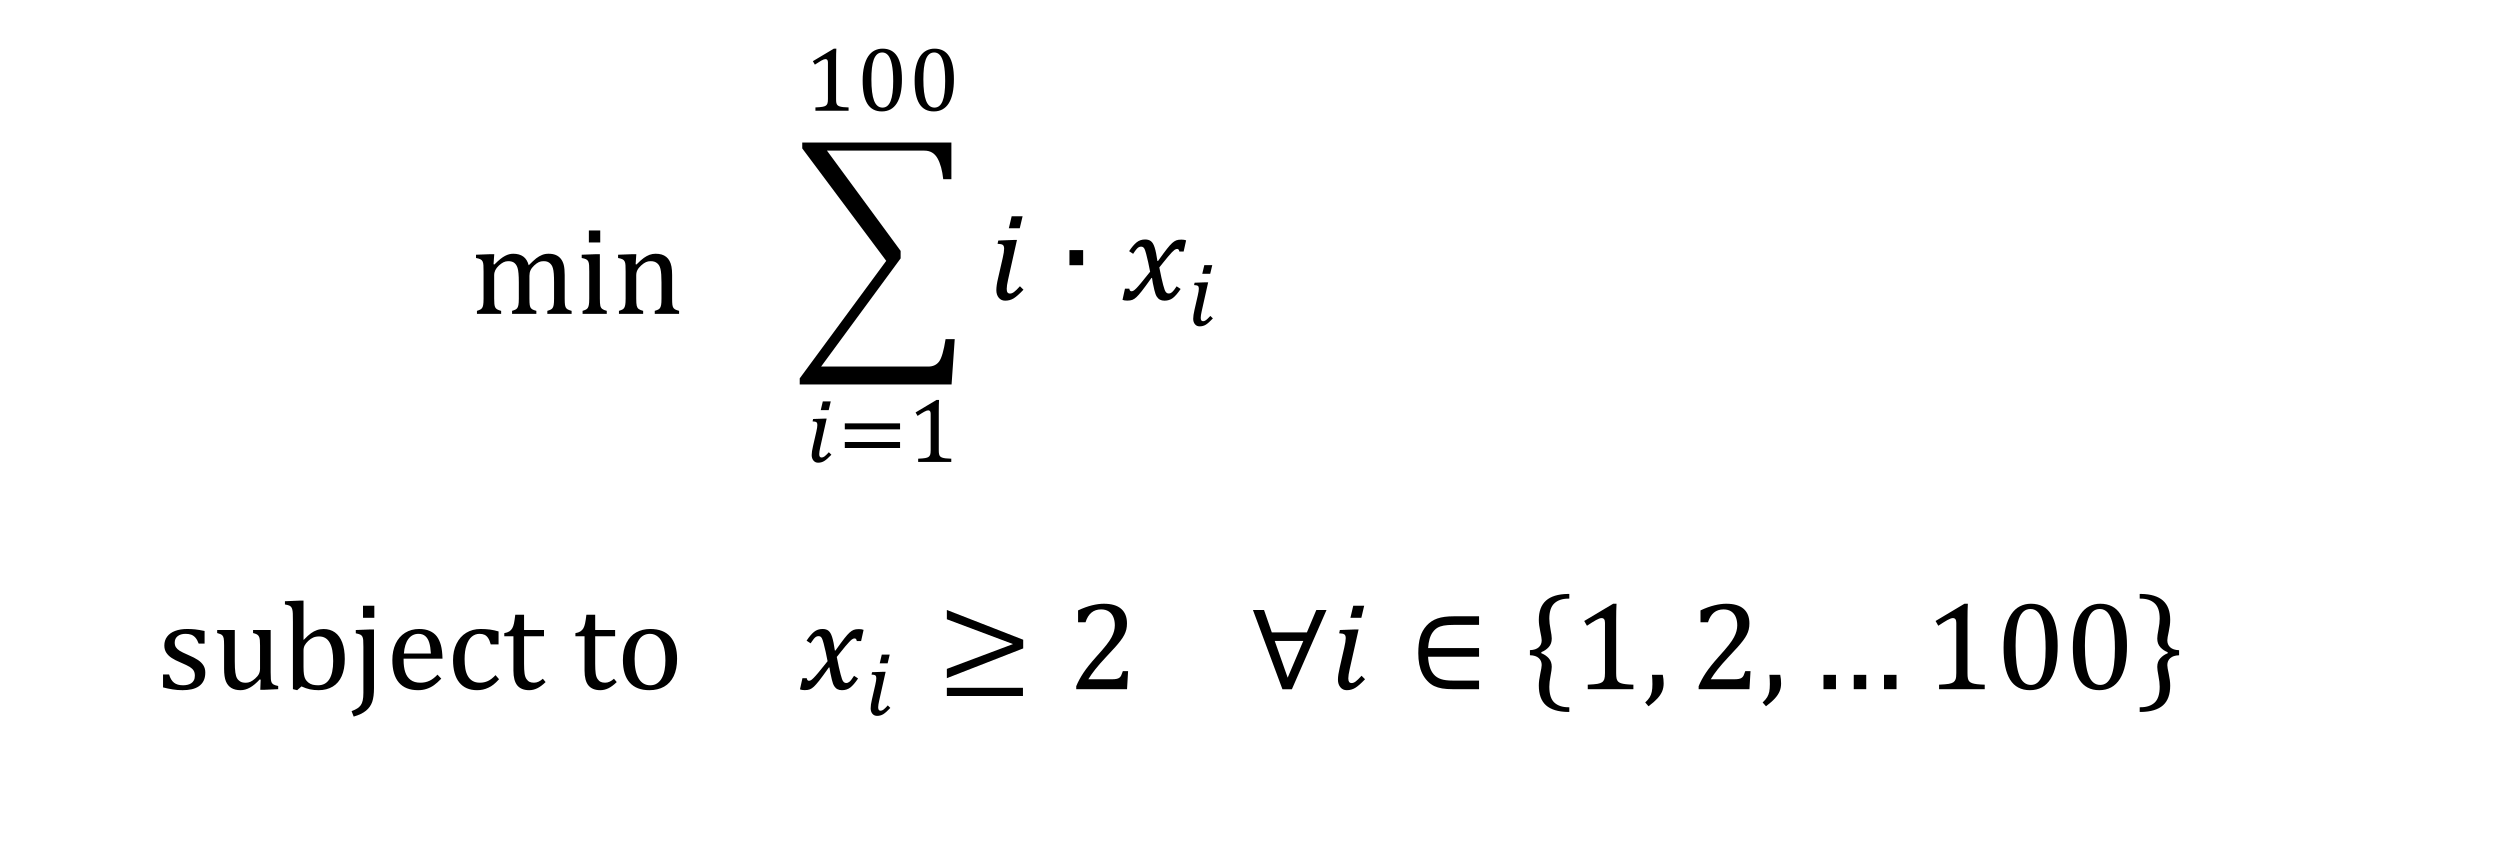 <?xml version="1.0" encoding="UTF-8"?>
<svg xmlns="http://www.w3.org/2000/svg" xmlns:xlink="http://www.w3.org/1999/xlink" width="360px" height="124px" viewBox="0 0 360 124" version="1.1">
<g id="surface1">
<path style=" stroke:none;fill-rule:evenodd;fill:rgb(0%,0%,0%);fill-opacity:1;" d="M 115.523 20.523 L 137 20.523 L 137 25.801 L 135.824 25.801 C 135.691 24.535 135.414 23.535 135 22.797 C 134.582 22.059 133.957 21.691 133.113 21.691 L 119.082 21.691 L 129.691 36.129 L 129.691 37.207 L 118.238 52.785 L 133.664 52.785 C 134.348 52.785 134.867 52.543 135.23 52.062 C 135.59 51.578 135.902 50.504 136.164 48.836 L 137.48 48.836 L 137.027 55.367 L 115.16 55.367 L 115.16 54.484 L 127.617 37.562 L 115.523 21.371 Z M 115.523 20.523 "/>
<path style=" stroke:none;fill-rule:evenodd;fill:rgb(0%,0%,0%);fill-opacity:1;" d="M 145.918 34.555 L 146.441 34.555 L 145.164 40.273 C 145.031 40.859 144.969 41.297 144.969 41.594 C 144.969 41.832 145.004 42.004 145.082 42.113 C 145.16 42.219 145.281 42.273 145.445 42.273 C 145.625 42.273 145.816 42.199 146.016 42.051 C 146.219 41.906 146.504 41.629 146.871 41.219 L 147.379 41.719 C 146.797 42.332 146.324 42.746 145.965 42.969 C 145.602 43.188 145.195 43.297 144.746 43.297 C 144.359 43.297 144.051 43.156 143.82 42.871 C 143.59 42.59 143.473 42.23 143.473 41.789 C 143.473 41.34 143.555 40.762 143.723 40.062 L 144.391 37.148 C 144.527 36.555 144.594 36.109 144.594 35.812 C 144.594 35.547 144.531 35.363 144.402 35.266 C 144.273 35.172 144.023 35.121 143.652 35.109 L 143.75 34.637 Z M 145.68 31.141 L 147.254 31.141 L 146.844 32.871 L 145.27 32.871 Z M 145.68 31.141 "/>
<path style=" stroke:none;fill-rule:evenodd;fill:rgb(0%,0%,0%);fill-opacity:1;" d="M 154 36.016 L 155.973 36.016 L 155.973 38.191 L 154 38.191 Z M 154 36.016 "/>
<path style=" stroke:none;fill-rule:evenodd;fill:rgb(0%,0%,0%);fill-opacity:1;" d="M 164.887 34.484 C 165.07 34.484 165.234 34.504 165.371 34.547 C 165.512 34.586 165.633 34.652 165.742 34.738 C 165.848 34.824 165.941 34.934 166.027 35.074 C 166.109 35.207 166.188 35.395 166.266 35.629 C 166.344 35.863 166.414 36.156 166.484 36.504 C 166.551 36.852 166.613 37.211 166.668 37.586 L 166.754 37.586 C 167.324 36.781 167.754 36.195 168.051 35.824 C 168.344 35.453 168.59 35.176 168.793 34.996 C 168.992 34.816 169.188 34.688 169.375 34.613 C 169.562 34.539 169.809 34.504 170.117 34.504 C 170.395 34.504 170.625 34.539 170.801 34.609 L 170.445 36.219 L 169.824 36.219 C 169.789 35.973 169.684 35.848 169.512 35.848 C 169.457 35.848 169.402 35.855 169.344 35.871 C 169.285 35.891 169.211 35.93 169.125 35.988 C 169.039 36.051 168.914 36.164 168.746 36.336 C 168.582 36.512 168.395 36.719 168.188 36.969 C 167.98 37.219 167.766 37.48 167.547 37.754 L 166.941 38.512 C 167.047 39.082 167.148 39.574 167.246 39.988 C 167.34 40.406 167.422 40.754 167.496 41.031 C 167.57 41.305 167.637 41.523 167.695 41.684 C 167.75 41.844 167.812 41.965 167.875 42.047 C 167.941 42.125 168.008 42.184 168.074 42.215 C 168.145 42.246 168.223 42.262 168.312 42.262 C 168.473 42.262 168.629 42.199 168.777 42.074 C 168.93 41.949 169.148 41.672 169.434 41.23 L 170.012 41.613 C 169.594 42.23 169.219 42.664 168.887 42.918 C 168.551 43.172 168.152 43.297 167.688 43.297 C 167.434 43.297 167.219 43.25 167.039 43.156 C 166.863 43.066 166.707 42.922 166.578 42.719 C 166.445 42.516 166.332 42.199 166.23 41.773 C 166.047 41.012 165.934 40.43 165.895 40.027 L 165.805 40.027 C 165.176 40.914 164.707 41.547 164.402 41.934 C 164.098 42.32 163.848 42.605 163.648 42.789 C 163.449 42.973 163.258 43.102 163.07 43.176 C 162.883 43.25 162.637 43.289 162.328 43.289 C 162.047 43.289 161.82 43.254 161.641 43.18 L 161.996 41.566 L 162.621 41.566 C 162.656 41.816 162.758 41.941 162.93 41.941 C 163.016 41.941 163.102 41.922 163.195 41.875 C 163.285 41.828 163.418 41.727 163.59 41.555 C 163.762 41.387 164 41.121 164.301 40.758 C 164.602 40.395 165.043 39.852 165.617 39.129 C 165.527 38.656 165.438 38.203 165.34 37.773 C 165.246 37.336 165.148 36.934 165.047 36.559 C 164.945 36.184 164.863 35.941 164.801 35.824 C 164.734 35.711 164.664 35.629 164.59 35.586 C 164.516 35.539 164.422 35.516 164.309 35.516 C 164.184 35.516 164.074 35.547 163.973 35.602 C 163.871 35.656 163.762 35.758 163.645 35.895 C 163.523 36.035 163.367 36.254 163.172 36.551 L 162.594 36.168 C 162.969 35.602 163.324 35.184 163.668 34.902 C 164.012 34.621 164.418 34.484 164.887 34.484 Z M 164.887 34.484 "/>
<path style=" stroke:none;fill-rule:evenodd;fill:rgb(0%,0%,0%);fill-opacity:1;" d="M 173.598 40.652 L 173.977 40.652 L 173.047 44.805 C 172.953 45.227 172.906 45.547 172.906 45.762 C 172.906 45.934 172.934 46.059 172.988 46.137 C 173.047 46.215 173.133 46.254 173.254 46.254 C 173.383 46.254 173.52 46.203 173.668 46.094 C 173.812 45.988 174.02 45.789 174.289 45.492 L 174.656 45.852 C 174.234 46.297 173.891 46.602 173.629 46.762 C 173.367 46.922 173.07 46.996 172.746 46.996 C 172.465 46.996 172.242 46.898 172.074 46.691 C 171.906 46.488 171.82 46.227 171.82 45.906 C 171.82 45.578 171.883 45.16 172 44.648 L 172.484 42.535 C 172.586 42.102 172.633 41.781 172.633 41.566 C 172.633 41.371 172.59 41.238 172.496 41.172 C 172.402 41.102 172.223 41.062 171.949 41.051 L 172.02 40.711 Z M 173.422 38.176 L 174.566 38.176 L 174.27 39.43 L 173.125 39.43 Z M 173.422 38.176 "/>
<path style=" stroke:none;fill-rule:evenodd;fill:rgb(0%,0%,0%);fill-opacity:1;" d="M 134.535 7.555 C 134.238 7.555 133.988 7.645 133.789 7.82 C 133.59 7.996 133.43 8.254 133.305 8.586 C 133.184 8.918 133.098 9.32 133.043 9.797 C 132.992 10.273 132.965 10.812 132.965 11.414 C 132.965 12.816 133.098 13.852 133.355 14.508 C 133.617 15.164 134.02 15.496 134.566 15.496 C 135.09 15.496 135.477 15.184 135.727 14.566 C 135.977 13.949 136.105 12.988 136.105 11.691 C 136.105 10.699 136.039 9.895 135.91 9.281 C 135.781 8.664 135.602 8.227 135.371 7.957 C 135.141 7.691 134.863 7.555 134.535 7.555 Z M 127.051 7.555 C 126.754 7.555 126.504 7.645 126.305 7.82 C 126.105 7.996 125.945 8.254 125.82 8.586 C 125.699 8.918 125.609 9.32 125.559 9.797 C 125.508 10.273 125.48 10.812 125.48 11.414 C 125.48 12.816 125.613 13.852 125.871 14.508 C 126.133 15.164 126.535 15.496 127.082 15.496 C 127.605 15.496 127.992 15.184 128.242 14.566 C 128.492 13.949 128.621 12.988 128.621 11.691 C 128.621 10.699 128.555 9.895 128.426 9.281 C 128.297 8.664 128.117 8.227 127.887 7.957 C 127.656 7.691 127.379 7.555 127.051 7.555 Z M 134.566 7.004 C 135.512 7.004 136.211 7.371 136.672 8.102 C 137.133 8.828 137.363 9.93 137.363 11.406 C 137.363 12.934 137.117 14.086 136.625 14.871 C 136.133 15.652 135.41 16.047 134.465 16.047 C 133.535 16.047 132.844 15.676 132.391 14.945 C 131.934 14.211 131.707 13.098 131.707 11.605 C 131.707 10.812 131.777 10.129 131.918 9.547 C 132.059 8.969 132.254 8.492 132.504 8.113 C 132.758 7.738 133.059 7.457 133.41 7.277 C 133.766 7.098 134.148 7.004 134.566 7.004 Z M 127.082 7.004 C 128.027 7.004 128.727 7.371 129.188 8.102 C 129.648 8.828 129.879 9.93 129.879 11.406 C 129.879 12.934 129.633 14.086 129.141 14.871 C 128.648 15.652 127.926 16.047 126.98 16.047 C 126.051 16.047 125.359 15.676 124.902 14.945 C 124.449 14.211 124.223 13.098 124.223 11.605 C 124.223 10.812 124.293 10.129 124.434 9.547 C 124.574 8.969 124.77 8.492 125.02 8.113 C 125.273 7.738 125.574 7.457 125.926 7.277 C 126.281 7.098 126.664 7.004 127.082 7.004 Z M 120.078 7.004 L 120.434 7.004 C 120.406 7.422 120.395 7.992 120.395 8.727 L 120.395 14.254 C 120.395 14.504 120.406 14.691 120.434 14.816 C 120.465 14.945 120.512 15.051 120.582 15.129 C 120.656 15.207 120.758 15.27 120.891 15.316 C 121.023 15.363 121.191 15.395 121.395 15.422 C 121.598 15.441 121.863 15.461 122.195 15.469 L 122.195 15.941 L 117.422 15.941 L 117.422 15.469 C 117.902 15.449 118.242 15.418 118.445 15.379 C 118.652 15.344 118.809 15.289 118.914 15.215 C 119.023 15.141 119.102 15.039 119.148 14.906 C 119.199 14.773 119.223 14.555 119.223 14.254 L 119.223 9.004 C 119.223 8.832 119.195 8.707 119.133 8.629 C 119.074 8.547 118.984 8.508 118.871 8.508 C 118.73 8.508 118.535 8.578 118.281 8.719 C 118.027 8.863 117.715 9.059 117.34 9.309 L 117.055 8.809 Z M 120.078 7.004 "/>
<path style=" stroke:none;fill-rule:evenodd;fill:rgb(0%,0%,0%);fill-opacity:1;" d="M 118.66 60.281 L 119.039 60.281 L 118.109 64.434 C 118.016 64.859 117.969 65.176 117.969 65.391 C 117.969 65.562 117.996 65.691 118.055 65.766 C 118.109 65.844 118.195 65.883 118.316 65.883 C 118.445 65.883 118.586 65.828 118.73 65.727 C 118.875 65.617 119.082 65.418 119.352 65.121 L 119.719 65.484 C 119.297 65.926 118.953 66.227 118.691 66.387 C 118.43 66.547 118.133 66.629 117.809 66.629 C 117.527 66.629 117.305 66.523 117.137 66.32 C 116.969 66.113 116.883 65.852 116.883 65.531 C 116.883 65.203 116.945 64.789 117.066 64.277 L 117.551 62.164 C 117.648 61.734 117.699 61.406 117.699 61.191 C 117.699 60.996 117.652 60.867 117.559 60.797 C 117.465 60.727 117.285 60.691 117.012 60.68 L 117.086 60.336 Z M 118.484 57.801 L 119.629 57.801 L 119.332 59.059 L 118.188 59.059 Z M 118.484 57.801 "/>
<path style=" stroke:none;fill-rule:evenodd;fill:rgb(0%,0%,0%);fill-opacity:1;" d="M 121.652 63.648 L 129.609 63.648 L 129.609 64.512 L 121.652 64.512 Z M 121.652 60.965 L 129.609 60.965 L 129.609 61.828 L 121.652 61.828 Z M 121.652 60.965 "/>
<path style=" stroke:none;fill-rule:evenodd;fill:rgb(0%,0%,0%);fill-opacity:1;" d="M 134.867 57.586 L 135.223 57.586 C 135.195 58.004 135.184 58.578 135.184 59.309 L 135.184 64.836 C 135.184 65.086 135.199 65.273 135.227 65.398 C 135.254 65.527 135.305 65.633 135.375 65.711 C 135.445 65.789 135.547 65.852 135.68 65.898 C 135.812 65.945 135.98 65.98 136.184 66.004 C 136.387 66.023 136.652 66.043 136.984 66.051 L 136.984 66.523 L 132.215 66.523 L 132.215 66.051 C 132.691 66.031 133.031 66 133.238 65.961 C 133.441 65.926 133.598 65.871 133.707 65.797 C 133.812 65.727 133.891 65.621 133.941 65.488 C 133.992 65.355 134.016 65.137 134.016 64.836 L 134.016 59.586 C 134.016 59.414 133.984 59.289 133.926 59.211 C 133.863 59.129 133.777 59.09 133.66 59.09 C 133.523 59.09 133.328 59.16 133.074 59.301 C 132.816 59.445 132.504 59.641 132.129 59.891 L 131.844 59.391 Z M 134.867 57.586 "/>
<path style=" stroke:none;fill-rule:evenodd;fill:rgb(0%,0%,0%);fill-opacity:1;" d="M 85.836 36.602 L 86.379 36.602 L 86.379 42.973 C 86.379 43.484 86.402 43.836 86.449 44.039 C 86.496 44.234 86.59 44.387 86.723 44.488 C 86.855 44.594 87.074 44.684 87.375 44.762 L 87.375 45.199 L 83.891 45.199 L 83.891 44.762 C 84.121 44.691 84.285 44.629 84.383 44.574 C 84.48 44.523 84.562 44.449 84.633 44.352 C 84.699 44.258 84.754 44.113 84.793 43.914 C 84.832 43.719 84.852 43.414 84.852 42.996 L 84.852 39.113 C 84.852 38.734 84.844 38.426 84.832 38.195 C 84.82 37.961 84.777 37.777 84.707 37.637 C 84.637 37.496 84.527 37.395 84.383 37.328 C 84.238 37.258 84.031 37.199 83.766 37.152 L 83.766 36.68 Z M 94.41 36.539 C 94.73 36.539 95.016 36.574 95.27 36.648 C 95.52 36.723 95.742 36.836 95.938 36.992 C 96.129 37.148 96.289 37.336 96.41 37.566 C 96.535 37.797 96.629 38.07 96.691 38.391 C 96.754 38.711 96.785 39.121 96.785 39.613 L 96.785 42.973 C 96.785 43.383 96.797 43.676 96.82 43.863 C 96.844 44.047 96.887 44.191 96.945 44.289 C 97.004 44.391 97.09 44.477 97.203 44.547 C 97.316 44.613 97.512 44.684 97.789 44.762 L 97.789 45.199 L 94.285 45.199 L 94.285 44.762 C 94.516 44.691 94.684 44.629 94.785 44.574 C 94.887 44.523 94.969 44.449 95.039 44.352 C 95.105 44.258 95.16 44.109 95.199 43.914 C 95.238 43.711 95.254 43.41 95.254 43.008 L 95.254 40.672 C 95.254 40.258 95.242 39.879 95.219 39.539 C 95.195 39.203 95.156 38.926 95.102 38.707 C 95.043 38.488 94.977 38.324 94.895 38.199 C 94.816 38.078 94.719 37.977 94.609 37.887 C 94.5 37.801 94.375 37.734 94.234 37.684 C 94.09 37.633 93.902 37.609 93.672 37.609 C 93.441 37.609 93.223 37.652 93.016 37.746 C 92.809 37.836 92.578 37.996 92.328 38.223 C 92.082 38.449 91.898 38.672 91.789 38.891 C 91.676 39.109 91.617 39.363 91.617 39.648 L 91.617 42.973 C 91.617 43.484 91.641 43.836 91.691 44.039 C 91.738 44.234 91.828 44.387 91.961 44.488 C 92.094 44.594 92.312 44.684 92.613 44.762 L 92.613 45.199 L 89.129 45.199 L 89.129 44.762 C 89.359 44.691 89.523 44.629 89.621 44.574 C 89.719 44.523 89.805 44.449 89.871 44.352 C 89.938 44.258 89.992 44.113 90.031 43.914 C 90.07 43.719 90.09 43.414 90.09 42.996 L 90.09 39.113 C 90.09 38.734 90.082 38.426 90.07 38.195 C 90.059 37.961 90.02 37.777 89.945 37.637 C 89.875 37.496 89.766 37.395 89.621 37.328 C 89.477 37.258 89.27 37.199 89.004 37.152 L 89.004 36.68 L 91.086 36.602 L 91.629 36.602 L 91.531 38.051 L 91.652 38.086 C 92.094 37.641 92.445 37.324 92.715 37.137 C 92.984 36.945 93.258 36.797 93.535 36.691 C 93.812 36.59 94.102 36.539 94.41 36.539 Z M 73.91 36.539 C 74.5 36.539 74.984 36.676 75.359 36.949 C 75.73 37.219 75.988 37.641 76.133 38.203 C 76.578 37.754 76.938 37.422 77.211 37.203 C 77.488 36.992 77.77 36.828 78.059 36.711 C 78.344 36.594 78.656 36.539 78.988 36.539 C 79.383 36.539 79.727 36.594 80.012 36.711 C 80.301 36.828 80.543 37.004 80.742 37.246 C 80.941 37.488 81.086 37.789 81.18 38.148 C 81.27 38.512 81.316 39 81.316 39.613 L 81.316 42.973 C 81.316 43.422 81.332 43.734 81.359 43.906 C 81.391 44.078 81.434 44.211 81.488 44.309 C 81.547 44.402 81.629 44.484 81.742 44.551 C 81.855 44.621 82.047 44.691 82.312 44.762 L 82.312 45.199 L 78.816 45.199 L 78.816 44.762 C 79.047 44.691 79.215 44.629 79.316 44.574 C 79.418 44.523 79.5 44.449 79.57 44.352 C 79.637 44.258 79.691 44.109 79.73 43.914 C 79.766 43.711 79.785 43.41 79.785 43.008 L 79.785 40.672 C 79.785 40.168 79.773 39.75 79.746 39.422 C 79.719 39.09 79.68 38.828 79.621 38.633 C 79.566 38.434 79.496 38.281 79.418 38.168 C 79.336 38.055 79.246 37.957 79.148 37.875 C 79.047 37.793 78.926 37.727 78.789 37.676 C 78.656 37.629 78.473 37.609 78.25 37.609 C 78.012 37.609 77.789 37.656 77.586 37.75 C 77.383 37.844 77.16 38.004 76.918 38.23 C 76.68 38.457 76.504 38.684 76.398 38.914 C 76.293 39.141 76.238 39.41 76.238 39.719 L 76.238 42.973 C 76.238 43.422 76.254 43.734 76.281 43.906 C 76.312 44.078 76.355 44.211 76.41 44.309 C 76.469 44.402 76.555 44.484 76.664 44.551 C 76.777 44.621 76.969 44.691 77.234 44.762 L 77.234 45.199 L 73.738 45.199 L 73.738 44.762 C 73.973 44.691 74.137 44.629 74.238 44.574 C 74.34 44.523 74.422 44.449 74.492 44.352 C 74.559 44.258 74.613 44.109 74.652 43.914 C 74.691 43.711 74.711 43.41 74.711 43.008 L 74.711 40.672 C 74.711 40.145 74.695 39.711 74.664 39.379 C 74.637 39.047 74.59 38.781 74.527 38.578 C 74.465 38.379 74.383 38.211 74.285 38.086 C 74.188 37.961 74.09 37.867 73.988 37.801 C 73.887 37.738 73.77 37.691 73.633 37.656 C 73.496 37.621 73.344 37.609 73.172 37.609 C 72.93 37.609 72.699 37.664 72.484 37.773 C 72.273 37.883 72.055 38.039 71.832 38.246 C 71.609 38.457 71.441 38.672 71.328 38.898 C 71.219 39.125 71.16 39.367 71.16 39.629 L 71.16 42.973 C 71.16 43.309 71.172 43.566 71.188 43.746 C 71.207 43.926 71.234 44.066 71.273 44.164 C 71.312 44.266 71.359 44.348 71.418 44.41 C 71.477 44.473 71.562 44.531 71.672 44.59 C 71.781 44.645 71.945 44.703 72.164 44.762 L 72.164 45.199 L 68.68 45.199 L 68.68 44.762 C 68.906 44.691 69.066 44.629 69.164 44.574 C 69.262 44.523 69.348 44.449 69.418 44.352 C 69.488 44.258 69.543 44.113 69.578 43.914 C 69.613 43.719 69.633 43.414 69.633 42.996 L 69.633 39.113 C 69.633 38.734 69.625 38.426 69.613 38.195 C 69.602 37.961 69.559 37.777 69.488 37.637 C 69.418 37.496 69.309 37.395 69.164 37.328 C 69.02 37.258 68.812 37.199 68.547 37.152 L 68.547 36.68 L 70.629 36.602 L 71.172 36.602 L 71.07 38.051 L 71.195 38.086 C 71.551 37.734 71.844 37.461 72.074 37.281 C 72.301 37.102 72.523 36.953 72.734 36.844 C 72.949 36.734 73.148 36.656 73.336 36.609 C 73.523 36.562 73.715 36.539 73.91 36.539 Z M 84.797 33.188 L 86.434 33.188 L 86.434 34.914 L 84.797 34.914 Z M 84.797 33.188 "/>
<path style=" stroke:none;fill-rule:evenodd;fill:rgb(0%,0%,0%);fill-opacity:1;" d="M 118.441 90.574 C 118.625 90.574 118.785 90.594 118.926 90.637 C 119.066 90.676 119.188 90.738 119.293 90.824 C 119.402 90.914 119.496 91.023 119.578 91.16 C 119.664 91.297 119.742 91.484 119.82 91.719 C 119.895 91.953 119.969 92.242 120.039 92.59 C 120.105 92.938 120.164 93.301 120.219 93.672 L 120.309 93.672 C 120.879 92.871 121.309 92.285 121.602 91.914 C 121.895 91.543 122.145 91.266 122.344 91.086 C 122.547 90.902 122.742 90.773 122.926 90.703 C 123.113 90.629 123.363 90.59 123.668 90.59 C 123.949 90.59 124.176 90.625 124.355 90.699 L 124 92.309 L 123.375 92.309 C 123.34 92.059 123.238 91.934 123.066 91.934 C 123.012 91.934 122.957 91.945 122.895 91.961 C 122.836 91.98 122.766 92.016 122.68 92.078 C 122.594 92.137 122.465 92.254 122.301 92.426 C 122.133 92.598 121.949 92.809 121.738 93.059 C 121.531 93.309 121.32 93.57 121.102 93.844 L 120.496 94.602 C 120.602 95.172 120.703 95.664 120.797 96.078 C 120.891 96.496 120.977 96.84 121.051 97.117 C 121.125 97.391 121.191 97.613 121.246 97.773 C 121.305 97.934 121.363 98.051 121.43 98.133 C 121.492 98.211 121.562 98.27 121.629 98.301 C 121.695 98.336 121.777 98.352 121.863 98.352 C 122.023 98.352 122.18 98.289 122.332 98.164 C 122.484 98.039 122.699 97.758 122.984 97.316 L 123.562 97.699 C 123.148 98.32 122.773 98.754 122.438 99.008 C 122.102 99.262 121.703 99.387 121.242 99.387 C 120.988 99.387 120.77 99.34 120.594 99.246 C 120.414 99.156 120.262 99.008 120.129 98.805 C 120 98.605 119.883 98.289 119.785 97.863 C 119.602 97.102 119.488 96.52 119.445 96.113 L 119.355 96.113 C 118.727 97 118.262 97.637 117.957 98.023 C 117.652 98.406 117.398 98.691 117.199 98.879 C 117 99.062 116.809 99.191 116.621 99.266 C 116.438 99.34 116.188 99.379 115.879 99.379 C 115.602 99.379 115.371 99.34 115.195 99.27 L 115.551 97.656 L 116.172 97.656 C 116.207 97.906 116.312 98.031 116.484 98.031 C 116.566 98.031 116.656 98.008 116.746 97.965 C 116.84 97.922 116.969 97.812 117.141 97.641 C 117.312 97.477 117.551 97.207 117.855 96.844 C 118.156 96.484 118.594 95.941 119.172 95.215 C 119.082 94.746 118.988 94.297 118.895 93.859 C 118.801 93.426 118.703 93.023 118.602 92.648 C 118.5 92.273 118.418 92.031 118.352 91.914 C 118.285 91.797 118.219 91.719 118.145 91.672 C 118.07 91.629 117.977 91.605 117.863 91.605 C 117.738 91.605 117.625 91.637 117.523 91.691 C 117.426 91.746 117.312 91.844 117.195 91.984 C 117.078 92.125 116.922 92.344 116.723 92.641 L 116.148 92.258 C 116.52 91.691 116.879 91.27 117.223 90.988 C 117.566 90.711 117.973 90.574 118.441 90.574 Z M 118.441 90.574 "/>
<path style=" stroke:none;fill-rule:evenodd;fill:rgb(0%,0%,0%);fill-opacity:1;" d="M 127.148 96.738 L 127.531 96.738 L 126.602 100.895 C 126.508 101.316 126.457 101.637 126.457 101.852 C 126.457 102.023 126.488 102.148 126.543 102.227 C 126.598 102.305 126.688 102.344 126.809 102.344 C 126.938 102.344 127.074 102.289 127.223 102.184 C 127.367 102.078 127.574 101.879 127.84 101.578 L 128.207 101.941 C 127.785 102.387 127.445 102.688 127.184 102.848 C 126.918 103.008 126.625 103.086 126.297 103.086 C 126.02 103.086 125.793 102.984 125.625 102.781 C 125.457 102.574 125.375 102.312 125.375 101.996 C 125.375 101.664 125.434 101.246 125.555 100.738 L 126.039 98.621 C 126.137 98.191 126.188 97.867 126.188 97.652 C 126.188 97.457 126.141 97.328 126.051 97.258 C 125.957 97.191 125.773 97.148 125.504 97.141 L 125.574 96.797 Z M 126.977 94.262 L 128.117 94.262 L 127.82 95.516 L 126.68 95.516 Z M 126.977 94.262 "/>
<path style=" stroke:none;fill-rule:evenodd;fill:rgb(0%,0%,0%);fill-opacity:1;" d="M 136.348 99.039 L 147.305 99.039 L 147.305 100.223 L 136.348 100.223 Z M 136.348 87.836 L 147.34 92.121 L 147.34 93.371 L 136.348 97.656 L 136.348 96.32 L 145.875 92.746 L 136.348 89.172 Z M 136.348 87.836 "/>
<path style=" stroke:none;fill-rule:evenodd;fill:rgb(0%,0%,0%);fill-opacity:1;" d="M 158.941 86.938 C 160.043 86.938 160.879 87.176 161.441 87.664 C 162.004 88.148 162.285 88.852 162.285 89.77 C 162.285 90.086 162.254 90.375 162.191 90.641 C 162.129 90.902 162.031 91.164 161.898 91.422 C 161.766 91.684 161.586 91.961 161.359 92.258 C 161.137 92.551 160.887 92.855 160.613 93.16 C 160.34 93.469 159.871 93.977 159.199 94.691 C 158.074 95.883 157.246 96.926 156.719 97.816 L 160.07 97.816 C 160.363 97.816 160.594 97.801 160.773 97.762 C 160.953 97.727 161.094 97.668 161.199 97.586 C 161.309 97.504 161.391 97.391 161.453 97.262 C 161.516 97.125 161.594 96.922 161.691 96.641 L 162.445 96.641 L 162.293 99.242 L 154.977 99.242 L 154.977 98.816 C 155.23 98.191 155.574 97.551 156.008 96.898 C 156.441 96.246 157.055 95.477 157.848 94.59 C 158.535 93.828 159.031 93.254 159.332 92.863 C 159.664 92.434 159.914 92.066 160.074 91.754 C 160.238 91.441 160.355 91.148 160.426 90.871 C 160.496 90.594 160.535 90.316 160.535 90.039 C 160.535 89.594 160.461 89.199 160.32 88.859 C 160.18 88.516 159.961 88.246 159.668 88.051 C 159.371 87.855 159.004 87.754 158.559 87.754 C 157.449 87.754 156.703 88.375 156.316 89.609 L 155.242 89.609 L 155.242 87.898 C 155.961 87.559 156.633 87.316 157.258 87.164 C 157.883 87.012 158.445 86.938 158.941 86.938 Z M 158.941 86.938 "/>
<path style=" stroke:none;fill-rule:evenodd;fill:rgb(0%,0%,0%);fill-opacity:1;" d="M 183.559 92.293 L 185.426 97.586 L 187.676 92.293 Z M 180.422 87.836 L 182.02 87.836 L 183.141 91.07 L 188.191 91.07 L 189.551 87.836 L 191.02 87.836 L 186.031 99.254 L 184.672 99.254 Z M 180.422 87.836 "/>
<path style=" stroke:none;fill-rule:evenodd;fill:rgb(0%,0%,0%);fill-opacity:1;" d="M 195.109 90.641 L 195.637 90.641 L 194.355 96.363 C 194.223 96.949 194.156 97.387 194.156 97.684 C 194.156 97.922 194.199 98.094 194.273 98.199 C 194.352 98.309 194.473 98.359 194.641 98.359 C 194.816 98.359 195.008 98.289 195.207 98.141 C 195.41 97.996 195.695 97.719 196.062 97.309 L 196.566 97.809 C 195.988 98.422 195.516 98.836 195.152 99.055 C 194.793 99.273 194.387 99.387 193.938 99.387 C 193.551 99.387 193.242 99.246 193.012 98.961 C 192.781 98.68 192.664 98.32 192.664 97.879 C 192.664 97.426 192.75 96.852 192.914 96.148 L 193.578 93.238 C 193.715 92.641 193.785 92.199 193.785 91.898 C 193.785 91.633 193.723 91.453 193.594 91.359 C 193.469 91.262 193.215 91.207 192.844 91.195 L 192.941 90.723 Z M 194.867 87.23 L 196.441 87.23 L 196.035 88.961 L 194.461 88.961 Z M 194.867 87.23 "/>
<path style=" stroke:none;fill-rule:evenodd;fill:rgb(0%,0%,0%);fill-opacity:1;" d="M 209.34 88.746 L 212.984 88.746 L 212.984 89.984 L 209.332 89.984 C 208.742 89.984 208.27 90.016 207.902 90.082 C 207.539 90.148 207.234 90.254 206.992 90.398 C 206.75 90.547 206.527 90.75 206.332 91.016 C 206.129 91.285 205.977 91.613 205.859 92.004 C 205.75 92.391 205.68 92.832 205.648 93.324 L 212.984 93.324 L 212.984 94.566 L 205.641 94.566 C 205.668 95.117 205.75 95.609 205.883 96.035 C 206.012 96.461 206.207 96.824 206.473 97.125 C 206.734 97.426 207.074 97.648 207.496 97.789 C 207.91 97.934 208.488 98.004 209.223 98.004 L 212.984 98.004 L 212.984 99.242 L 209.188 99.242 C 208.609 99.242 208.105 99.207 207.676 99.137 C 207.25 99.066 206.863 98.949 206.52 98.789 C 206.176 98.629 205.852 98.387 205.547 98.062 C 205.242 97.738 204.992 97.379 204.805 96.988 C 204.613 96.594 204.473 96.152 204.375 95.66 C 204.281 95.168 204.234 94.633 204.234 94.059 C 204.234 93.117 204.328 92.34 204.512 91.727 C 204.695 91.109 205.004 90.566 205.434 90.086 C 205.867 89.609 206.387 89.266 206.992 89.059 C 207.594 88.852 208.379 88.746 209.34 88.746 Z M 209.34 88.746 "/>
<path style=" stroke:none;fill-rule:evenodd;fill:rgb(0%,0%,0%);fill-opacity:1;" d="M 308.117 85.527 L 308.348 85.527 C 309.738 85.551 310.781 85.871 311.473 86.484 C 312.164 87.102 312.508 88.027 312.508 89.262 C 312.508 89.754 312.438 90.316 312.301 90.949 C 312.16 91.574 312.094 91.996 312.094 92.211 C 312.094 92.621 312.23 92.953 312.516 93.215 C 312.797 93.473 313.219 93.609 313.789 93.629 L 313.789 94.359 C 313.219 94.379 312.797 94.516 312.516 94.773 C 312.23 95.031 312.094 95.363 312.094 95.773 C 312.094 95.988 312.16 96.414 312.301 97.043 C 312.438 97.672 312.508 98.234 312.508 98.727 C 312.508 100.004 312.164 100.949 311.473 101.566 C 310.781 102.176 309.738 102.496 308.348 102.523 L 308.117 102.523 L 308.117 101.844 L 308.25 101.844 C 309.109 101.844 309.781 101.621 310.27 101.172 C 310.754 100.723 310.996 99.961 310.996 98.887 C 310.996 98.469 310.938 97.957 310.82 97.344 C 310.699 96.734 310.645 96.297 310.645 96.035 C 310.645 95.531 310.789 95.113 311.086 94.793 C 311.383 94.469 311.734 94.227 312.145 94.074 L 312.145 93.914 C 311.734 93.762 311.383 93.52 311.086 93.199 C 310.789 92.871 310.645 92.457 310.645 91.953 C 310.645 91.691 310.699 91.254 310.82 90.641 C 310.938 90.031 310.996 89.516 310.996 89.102 C 310.996 88.066 310.754 87.328 310.27 86.879 C 309.781 86.43 309.109 86.203 308.25 86.203 L 308.117 86.203 Z M 225.75 85.527 L 225.98 85.527 L 225.98 86.203 L 225.848 86.203 C 224.988 86.203 224.316 86.43 223.828 86.879 C 223.344 87.328 223.102 88.066 223.102 89.094 C 223.102 89.508 223.16 90.023 223.277 90.637 C 223.398 91.246 223.453 91.684 223.453 91.945 C 223.453 92.449 223.309 92.863 223.012 93.188 C 222.715 93.512 222.363 93.75 221.953 93.906 L 221.953 94.066 C 222.363 94.219 222.715 94.457 223.012 94.781 C 223.309 95.109 223.453 95.52 223.453 96.023 C 223.453 96.289 223.398 96.723 223.277 97.336 C 223.16 97.949 223.102 98.461 223.102 98.879 C 223.102 99.957 223.344 100.723 223.828 101.172 C 224.316 101.621 224.988 101.844 225.848 101.844 L 225.98 101.844 L 225.98 102.523 L 225.75 102.523 C 224.359 102.496 223.316 102.176 222.625 101.566 C 221.934 100.949 221.59 100 221.59 98.719 C 221.59 98.223 221.66 97.664 221.797 97.031 C 221.934 96.402 222.004 95.98 222.004 95.766 C 222.004 95.359 221.867 95.023 221.582 94.766 C 221.301 94.508 220.879 94.367 220.309 94.352 L 220.309 93.621 C 220.879 93.602 221.301 93.461 221.582 93.203 C 221.867 92.949 222.004 92.613 222.004 92.203 C 222.004 91.988 221.934 91.566 221.797 90.938 C 221.66 90.309 221.59 89.746 221.59 89.254 C 221.59 88.023 221.934 87.102 222.625 86.484 C 223.316 85.871 224.359 85.551 225.75 85.527 Z M 225.75 85.527 "/>
<path style=" stroke:none;fill-rule:evenodd;fill:rgb(0%,0%,0%);fill-opacity:1;" d="M 232.293 86.938 L 232.781 86.938 C 232.746 87.508 232.727 88.297 232.727 89.309 L 232.727 96.918 C 232.727 97.262 232.746 97.523 232.785 97.699 C 232.824 97.871 232.891 98.016 232.988 98.125 C 233.086 98.234 233.227 98.32 233.41 98.383 C 233.598 98.445 233.824 98.492 234.105 98.523 C 234.383 98.559 234.75 98.578 235.207 98.594 L 235.207 99.242 L 228.637 99.242 L 228.637 98.594 C 229.293 98.562 229.766 98.523 230.047 98.473 C 230.328 98.422 230.543 98.344 230.688 98.246 C 230.84 98.141 230.945 98 231.016 97.816 C 231.082 97.633 231.117 97.332 231.117 96.918 L 231.117 89.691 C 231.117 89.453 231.074 89.277 230.992 89.168 C 230.91 89.059 230.789 89.004 230.629 89.004 C 230.438 89.004 230.168 89.102 229.82 89.297 C 229.469 89.496 229.035 89.766 228.52 90.109 L 228.129 89.422 Z M 232.293 86.938 "/>
<path style=" stroke:none;fill-rule:evenodd;fill:rgb(0%,0%,0%);fill-opacity:1;" d="M 237.887 97.176 L 239.441 97.176 C 239.527 97.59 239.566 98 239.566 98.406 C 239.566 98.82 239.496 99.199 239.355 99.547 C 239.211 99.891 238.984 100.234 238.672 100.574 C 238.359 100.918 237.934 101.293 237.387 101.703 L 236.91 101.156 C 237.211 100.871 237.43 100.617 237.566 100.387 C 237.703 100.16 237.801 99.898 237.859 99.609 C 237.918 99.316 237.949 98.953 237.949 98.512 C 237.949 98.059 237.926 97.613 237.887 97.176 Z M 237.887 97.176 "/>
<path style=" stroke:none;fill-rule:evenodd;fill:rgb(0%,0%,0%);fill-opacity:1;" d="M 248.57 86.938 C 249.676 86.938 250.504 87.176 251.07 87.664 C 251.633 88.148 251.914 88.852 251.914 89.77 C 251.914 90.086 251.883 90.375 251.82 90.641 C 251.758 90.902 251.66 91.164 251.527 91.422 C 251.395 91.684 251.215 91.961 250.988 92.258 C 250.766 92.551 250.516 92.855 250.242 93.16 C 249.969 93.469 249.496 93.977 248.828 94.691 C 247.703 95.883 246.875 96.926 246.348 97.816 L 249.699 97.816 C 249.992 97.816 250.227 97.801 250.402 97.762 C 250.582 97.727 250.723 97.668 250.828 97.586 C 250.938 97.504 251.023 97.391 251.086 97.262 C 251.148 97.125 251.223 96.922 251.32 96.641 L 252.074 96.641 L 251.922 99.242 L 244.605 99.242 L 244.605 98.816 C 244.859 98.191 245.203 97.551 245.637 96.898 C 246.07 96.246 246.684 95.477 247.477 94.59 C 248.164 93.828 248.66 93.254 248.961 92.863 C 249.297 92.434 249.543 92.066 249.703 91.754 C 249.867 91.441 249.984 91.148 250.055 90.871 C 250.125 90.594 250.164 90.316 250.164 90.039 C 250.164 89.594 250.09 89.199 249.949 88.859 C 249.809 88.516 249.59 88.246 249.297 88.051 C 249 87.855 248.633 87.754 248.188 87.754 C 247.082 87.754 246.336 88.375 245.949 89.609 L 244.871 89.609 L 244.871 87.898 C 245.59 87.559 246.258 87.316 246.887 87.164 C 247.512 87.012 248.074 86.938 248.57 86.938 Z M 248.57 86.938 "/>
<path style=" stroke:none;fill-rule:evenodd;fill:rgb(0%,0%,0%);fill-opacity:1;" d="M 254.797 97.176 L 256.352 97.176 C 256.438 97.59 256.477 98 256.477 98.406 C 256.477 98.82 256.41 99.199 256.266 99.547 C 256.121 99.891 255.898 100.234 255.586 100.574 C 255.273 100.918 254.844 101.293 254.301 101.703 L 253.82 101.156 C 254.121 100.871 254.34 100.617 254.477 100.387 C 254.613 100.16 254.711 99.898 254.773 99.609 C 254.828 99.316 254.859 98.953 254.859 98.512 C 254.859 98.059 254.84 97.613 254.797 97.176 Z M 254.797 97.176 "/>
<path style=" stroke:none;fill-rule:evenodd;fill:rgb(0%,0%,0%);fill-opacity:1;" d="M 271.297 97.176 L 273.098 97.176 L 273.098 99.242 L 271.297 99.242 Z M 266.941 97.176 L 268.738 97.176 L 268.738 99.242 L 266.941 99.242 Z M 262.582 97.176 L 264.379 97.176 L 264.379 99.242 L 262.582 99.242 Z M 262.582 97.176 "/>
<path style=" stroke:none;fill-rule:evenodd;fill:rgb(0%,0%,0%);fill-opacity:1;" d="M 302.387 87.695 C 301.977 87.695 301.637 87.816 301.363 88.059 C 301.086 88.301 300.863 88.652 300.695 89.109 C 300.527 89.566 300.402 90.125 300.336 90.781 C 300.262 91.438 300.227 92.18 300.227 93.004 C 300.227 94.941 300.406 96.363 300.766 97.27 C 301.125 98.176 301.68 98.629 302.434 98.629 C 303.152 98.629 303.684 98.203 304.027 97.352 C 304.375 96.496 304.547 95.176 304.547 93.387 C 304.547 92.023 304.461 90.914 304.285 90.066 C 304.105 89.223 303.855 88.613 303.539 88.246 C 303.223 87.879 302.84 87.695 302.387 87.695 Z M 292.41 87.695 C 292 87.695 291.656 87.816 291.383 88.059 C 291.105 88.301 290.883 88.652 290.715 89.109 C 290.547 89.566 290.426 90.125 290.355 90.781 C 290.281 91.438 290.246 92.18 290.246 93.004 C 290.246 94.941 290.426 96.363 290.785 97.27 C 291.145 98.176 291.699 98.629 292.453 98.629 C 293.172 98.629 293.703 98.203 294.051 97.352 C 294.398 96.496 294.57 95.176 294.57 93.387 C 294.57 92.023 294.48 90.914 294.305 90.066 C 294.125 89.223 293.879 88.613 293.562 88.246 C 293.242 87.879 292.859 87.695 292.41 87.695 Z M 302.434 86.938 C 303.73 86.938 304.699 87.438 305.332 88.441 C 305.965 89.449 306.285 90.965 306.285 92.996 C 306.285 95.102 305.941 96.691 305.266 97.766 C 304.586 98.844 303.594 99.387 302.289 99.387 C 301.012 99.387 300.059 98.879 299.43 97.871 C 298.805 96.859 298.492 95.328 298.492 93.273 C 298.492 92.18 298.59 91.234 298.781 90.438 C 298.977 89.641 299.242 88.984 299.59 88.465 C 299.938 87.945 300.355 87.559 300.84 87.309 C 301.328 87.059 301.859 86.938 302.434 86.938 Z M 292.453 86.938 C 293.754 86.938 294.719 87.438 295.352 88.441 C 295.984 89.449 296.305 90.965 296.305 92.996 C 296.305 95.102 295.965 96.691 295.285 97.766 C 294.605 98.844 293.617 99.387 292.312 99.387 C 291.031 99.387 290.078 98.879 289.453 97.871 C 288.824 96.859 288.516 95.328 288.516 93.273 C 288.516 92.18 288.609 91.234 288.805 90.438 C 288.996 89.641 289.266 88.984 289.613 88.465 C 289.957 87.945 290.375 87.559 290.863 87.309 C 291.348 87.059 291.879 86.938 292.453 86.938 Z M 282.883 86.938 L 283.371 86.938 C 283.336 87.508 283.32 88.297 283.32 89.309 L 283.32 96.918 C 283.32 97.262 283.336 97.523 283.379 97.699 C 283.414 97.871 283.48 98.016 283.582 98.125 C 283.68 98.234 283.82 98.32 284.004 98.383 C 284.188 98.445 284.418 98.492 284.695 98.523 C 284.977 98.559 285.344 98.578 285.801 98.594 L 285.801 99.242 L 279.227 99.242 L 279.227 98.594 C 279.887 98.562 280.355 98.523 280.637 98.473 C 280.918 98.422 281.133 98.344 281.281 98.246 C 281.43 98.141 281.539 98 281.605 97.816 C 281.676 97.633 281.707 97.332 281.707 96.918 L 281.707 89.691 C 281.707 89.453 281.668 89.277 281.582 89.168 C 281.5 89.059 281.379 89.004 281.219 89.004 C 281.031 89.004 280.762 89.102 280.41 89.297 C 280.062 89.496 279.629 89.766 279.113 90.109 L 278.723 89.422 Z M 282.883 86.938 "/>
<path style=" stroke:none;fill-rule:evenodd;fill:rgb(0%,0%,0%);fill-opacity:1;" d="M 45.957 91.648 C 45.621 91.648 45.332 91.703 45.094 91.809 C 44.859 91.91 44.621 92.074 44.387 92.293 C 44.156 92.512 43.984 92.727 43.871 92.941 C 43.762 93.156 43.707 93.398 43.707 93.672 L 43.707 96.035 C 43.707 96.492 43.73 96.855 43.77 97.125 C 43.812 97.398 43.883 97.621 43.98 97.801 C 44.078 97.977 44.219 98.141 44.406 98.289 C 44.594 98.438 44.801 98.539 45.035 98.598 C 45.266 98.652 45.523 98.68 45.809 98.68 C 46.52 98.68 47.059 98.391 47.426 97.809 C 47.793 97.227 47.977 96.352 47.977 95.188 C 47.977 94.012 47.809 93.129 47.473 92.539 C 47.141 91.945 46.633 91.648 45.957 91.648 Z M 60.27 91.273 C 59.66 91.273 59.172 91.52 58.805 92.012 C 58.441 92.504 58.227 93.199 58.16 94.109 L 62.047 94.109 C 62.012 93.469 61.934 92.945 61.809 92.539 C 61.684 92.129 61.496 91.816 61.246 91.602 C 61 91.387 60.672 91.273 60.27 91.273 Z M 31.273 90.723 L 33.809 90.723 L 33.809 95.262 C 33.809 95.953 33.836 96.484 33.891 96.844 C 33.941 97.207 34.023 97.48 34.129 97.664 C 34.234 97.852 34.387 98.004 34.582 98.129 C 34.777 98.254 35.047 98.316 35.391 98.316 C 35.617 98.316 35.832 98.273 36.043 98.184 C 36.25 98.094 36.48 97.938 36.734 97.715 C 36.988 97.492 37.172 97.27 37.281 97.051 C 37.391 96.828 37.445 96.574 37.445 96.285 L 37.445 92.941 C 37.445 92.605 37.438 92.348 37.418 92.176 C 37.402 92.004 37.371 91.863 37.332 91.762 C 37.289 91.656 37.238 91.574 37.184 91.508 C 37.129 91.441 37.047 91.383 36.945 91.328 C 36.84 91.273 36.672 91.219 36.441 91.16 L 36.441 90.723 L 38.977 90.723 L 38.977 96.809 C 38.977 97.266 38.984 97.598 39.004 97.801 C 39.02 98 39.059 98.164 39.117 98.281 C 39.176 98.398 39.27 98.496 39.395 98.57 C 39.52 98.645 39.742 98.715 40.059 98.781 L 40.059 99.242 L 38.023 99.332 L 37.48 99.332 L 37.535 97.871 L 37.402 97.836 C 36.91 98.371 36.441 98.762 35.992 99.012 C 35.543 99.262 35.094 99.387 34.645 99.387 C 34.105 99.387 33.66 99.277 33.312 99.066 C 32.961 98.852 32.699 98.531 32.527 98.109 C 32.355 97.684 32.27 97.082 32.27 96.309 L 32.27 92.941 C 32.27 92.441 32.25 92.102 32.211 91.914 C 32.176 91.727 32.102 91.578 31.992 91.469 C 31.879 91.359 31.641 91.254 31.273 91.16 Z M 53.312 90.641 L 53.855 90.641 L 53.855 99.074 C 53.855 99.906 53.77 100.57 53.598 101.07 C 53.426 101.566 53.129 101.992 52.703 102.34 C 52.281 102.688 51.691 102.969 50.93 103.191 L 50.629 102.406 C 50.996 102.262 51.277 102.129 51.469 102 C 51.66 101.871 51.82 101.727 51.945 101.555 C 52.07 101.387 52.164 101.156 52.23 100.871 C 52.293 100.586 52.328 100.223 52.328 99.777 L 52.328 93.156 C 52.328 92.691 52.316 92.359 52.301 92.156 C 52.281 91.957 52.242 91.797 52.184 91.684 C 52.125 91.566 52.035 91.473 51.91 91.398 C 51.785 91.328 51.559 91.262 51.234 91.195 L 51.234 90.723 Z M 69.207 90.574 C 69.691 90.574 70.141 90.602 70.551 90.656 C 70.965 90.711 71.379 90.805 71.793 90.926 L 71.793 92.789 L 70.664 92.789 C 70.562 92.406 70.438 92.102 70.289 91.879 C 70.141 91.656 69.969 91.5 69.773 91.41 C 69.578 91.32 69.336 91.273 69.047 91.273 C 68.629 91.273 68.262 91.41 67.941 91.676 C 67.621 91.945 67.367 92.352 67.184 92.898 C 66.996 93.445 66.902 94.113 66.902 94.902 C 66.902 95.406 66.938 95.871 67.008 96.289 C 67.078 96.707 67.203 97.066 67.375 97.363 C 67.547 97.66 67.773 97.891 68.059 98.059 C 68.344 98.227 68.695 98.309 69.117 98.309 C 69.527 98.309 69.906 98.227 70.258 98.066 C 70.613 97.906 70.977 97.621 71.355 97.219 L 71.863 97.809 C 71.562 98.141 71.297 98.398 71.062 98.578 C 70.832 98.762 70.586 98.914 70.32 99.031 C 70.059 99.156 69.797 99.246 69.539 99.301 C 69.281 99.359 69 99.387 68.699 99.387 C 67.578 99.387 66.723 99.012 66.129 98.266 C 65.535 97.523 65.238 96.445 65.238 95.039 C 65.238 94.156 65.406 93.379 65.738 92.699 C 66.07 92.016 66.535 91.492 67.133 91.125 C 67.73 90.758 68.422 90.574 69.207 90.574 Z M 60.359 90.574 C 60.957 90.574 61.465 90.668 61.887 90.859 C 62.309 91.047 62.645 91.309 62.898 91.637 C 63.148 91.969 63.344 92.383 63.484 92.887 C 63.621 93.387 63.703 94.043 63.719 94.852 L 58.117 94.852 L 58.117 95.012 C 58.117 95.711 58.195 96.301 58.352 96.777 C 58.508 97.258 58.766 97.629 59.125 97.902 C 59.484 98.172 59.953 98.309 60.527 98.309 C 61.012 98.309 61.449 98.219 61.84 98.035 C 62.227 97.855 62.613 97.559 63 97.148 L 63.543 97.727 C 63.16 98.125 62.812 98.438 62.496 98.664 C 62.18 98.891 61.832 99.066 61.453 99.191 C 61.074 99.324 60.652 99.387 60.199 99.387 C 58.977 99.387 58.055 99.016 57.434 98.285 C 56.809 97.551 56.5 96.469 56.5 95.039 C 56.5 94.152 56.656 93.371 56.973 92.691 C 57.293 92.016 57.742 91.492 58.332 91.125 C 58.918 90.758 59.594 90.574 60.359 90.574 Z M 26.957 90.574 C 27.348 90.574 27.723 90.594 28.09 90.629 C 28.453 90.668 28.91 90.746 29.461 90.859 L 29.461 92.676 L 28.609 92.676 C 28.48 92.316 28.324 92.039 28.148 91.832 C 27.969 91.629 27.766 91.484 27.543 91.398 C 27.316 91.316 27.043 91.273 26.715 91.273 C 26.242 91.273 25.863 91.387 25.582 91.609 C 25.301 91.832 25.16 92.137 25.16 92.523 C 25.16 92.797 25.215 93.023 25.328 93.199 C 25.441 93.379 25.617 93.547 25.852 93.699 C 26.09 93.855 26.508 94.059 27.105 94.316 C 27.711 94.574 28.18 94.816 28.508 95.039 C 28.836 95.258 29.094 95.512 29.281 95.801 C 29.469 96.094 29.562 96.441 29.562 96.844 C 29.562 97.316 29.48 97.711 29.32 98.031 C 29.16 98.352 28.934 98.613 28.645 98.816 C 28.355 99.016 28.008 99.164 27.609 99.254 C 27.207 99.34 26.77 99.387 26.297 99.387 C 25.801 99.387 25.316 99.348 24.848 99.273 C 24.379 99.199 23.922 99.102 23.477 98.984 L 23.477 97.121 L 24.348 97.121 C 24.508 97.668 24.746 98.066 25.062 98.312 C 25.375 98.559 25.809 98.68 26.359 98.68 C 26.574 98.68 26.781 98.66 26.984 98.613 C 27.191 98.57 27.371 98.496 27.531 98.391 C 27.691 98.289 27.82 98.148 27.914 97.969 C 28.012 97.789 28.059 97.566 28.059 97.301 C 28.059 96.996 28 96.75 27.879 96.559 C 27.762 96.371 27.578 96.199 27.328 96.039 C 27.078 95.883 26.641 95.672 26.012 95.402 C 25.473 95.176 25.039 94.957 24.715 94.742 C 24.387 94.527 24.133 94.273 23.945 93.984 C 23.758 93.695 23.664 93.352 23.664 92.953 C 23.664 92.465 23.797 92.039 24.062 91.684 C 24.324 91.324 24.707 91.047 25.203 90.859 C 25.703 90.668 26.285 90.574 26.957 90.574 Z M 74.199 88.523 L 75.465 88.523 L 75.465 90.723 L 78.336 90.723 L 78.336 91.621 L 75.465 91.621 L 75.465 95.59 C 75.465 96.164 75.488 96.625 75.535 96.965 C 75.582 97.309 75.672 97.574 75.801 97.766 C 75.934 97.961 76.078 98.102 76.246 98.184 C 76.41 98.266 76.625 98.309 76.887 98.309 C 77.125 98.309 77.344 98.258 77.555 98.16 C 77.762 98.062 77.965 97.922 78.168 97.738 L 78.566 98.219 C 78.145 98.629 77.746 98.926 77.371 99.109 C 76.996 99.293 76.605 99.387 76.203 99.387 C 75.438 99.387 74.867 99.156 74.492 98.703 C 74.121 98.25 73.934 97.539 73.934 96.57 L 73.934 91.621 L 72.617 91.621 L 72.617 91.172 C 72.914 91.121 73.156 91.039 73.34 90.922 C 73.523 90.801 73.664 90.648 73.77 90.461 C 73.875 90.273 73.953 90.039 74.016 89.758 C 74.074 89.477 74.137 89.062 74.199 88.523 Z M 52.273 87.23 L 53.902 87.23 L 53.902 88.961 L 52.273 88.961 Z M 43.184 86.488 L 43.707 86.488 L 43.707 92.121 L 43.742 92.133 C 44.16 91.699 44.504 91.383 44.781 91.188 C 45.055 90.988 45.34 90.84 45.633 90.738 C 45.926 90.633 46.25 90.578 46.598 90.578 C 47.234 90.578 47.777 90.742 48.23 91.066 C 48.684 91.391 49.035 91.875 49.281 92.523 C 49.527 93.172 49.648 93.965 49.648 94.902 C 49.648 95.871 49.5 96.691 49.207 97.359 C 48.914 98.023 48.48 98.531 47.91 98.871 C 47.336 99.215 46.66 99.387 45.879 99.387 C 45.438 99.387 45.027 99.344 44.637 99.266 C 44.25 99.184 43.84 99.043 43.414 98.844 L 42.793 99.387 L 42.18 99.242 L 42.18 89.555 C 42.18 88.984 42.176 88.586 42.164 88.363 C 42.156 88.137 42.133 87.945 42.094 87.789 C 42.055 87.629 42.004 87.508 41.934 87.418 C 41.867 87.328 41.773 87.258 41.66 87.203 C 41.543 87.148 41.332 87.098 41.031 87.043 L 41.031 86.578 Z M 43.184 86.488 "/>
<path style=" stroke:none;fill-rule:evenodd;fill:rgb(0%,0%,0%);fill-opacity:1;" d="M 93.605 91.273 C 92.887 91.273 92.336 91.586 91.957 92.211 C 91.574 92.836 91.383 93.723 91.383 94.875 C 91.383 96.102 91.574 97.039 91.965 97.699 C 92.352 98.352 92.91 98.68 93.633 98.68 C 94.027 98.68 94.367 98.586 94.645 98.391 C 94.926 98.199 95.152 97.938 95.324 97.613 C 95.5 97.285 95.625 96.906 95.703 96.477 C 95.781 96.047 95.82 95.594 95.82 95.125 C 95.82 94.254 95.723 93.527 95.531 92.953 C 95.336 92.375 95.074 91.953 94.742 91.684 C 94.41 91.41 94.031 91.273 93.605 91.273 Z M 93.641 90.574 C 94.91 90.574 95.871 90.941 96.523 91.684 C 97.176 92.422 97.5 93.484 97.5 94.867 C 97.5 95.852 97.336 96.684 97.012 97.363 C 96.684 98.039 96.223 98.547 95.625 98.883 C 95.023 99.219 94.316 99.387 93.5 99.387 C 92.266 99.387 91.324 99.023 90.676 98.293 C 90.027 97.566 89.699 96.488 89.699 95.062 C 89.699 94.082 89.871 93.254 90.211 92.578 C 90.555 91.898 91.02 91.398 91.613 91.066 C 92.207 90.738 92.883 90.574 93.641 90.574 Z M 84.441 88.523 L 85.707 88.523 L 85.707 90.723 L 88.578 90.723 L 88.578 91.621 L 85.707 91.621 L 85.707 95.59 C 85.707 96.164 85.73 96.625 85.777 96.965 C 85.824 97.309 85.914 97.574 86.043 97.766 C 86.172 97.961 86.32 98.102 86.488 98.184 C 86.652 98.266 86.867 98.309 87.129 98.309 C 87.363 98.309 87.586 98.258 87.793 98.16 C 88.004 98.062 88.207 97.922 88.41 97.738 L 88.809 98.219 C 88.387 98.629 87.988 98.926 87.613 99.109 C 87.234 99.293 86.848 99.387 86.441 99.387 C 85.68 99.387 85.109 99.156 84.734 98.703 C 84.363 98.25 84.176 97.539 84.176 96.57 L 84.176 91.621 L 82.859 91.621 L 82.859 91.172 C 83.156 91.121 83.395 91.039 83.578 90.922 C 83.762 90.801 83.906 90.648 84.012 90.461 C 84.113 90.273 84.195 90.039 84.254 89.758 C 84.316 89.477 84.379 89.062 84.441 88.523 Z M 84.441 88.523 "/>
</g>
</svg>
